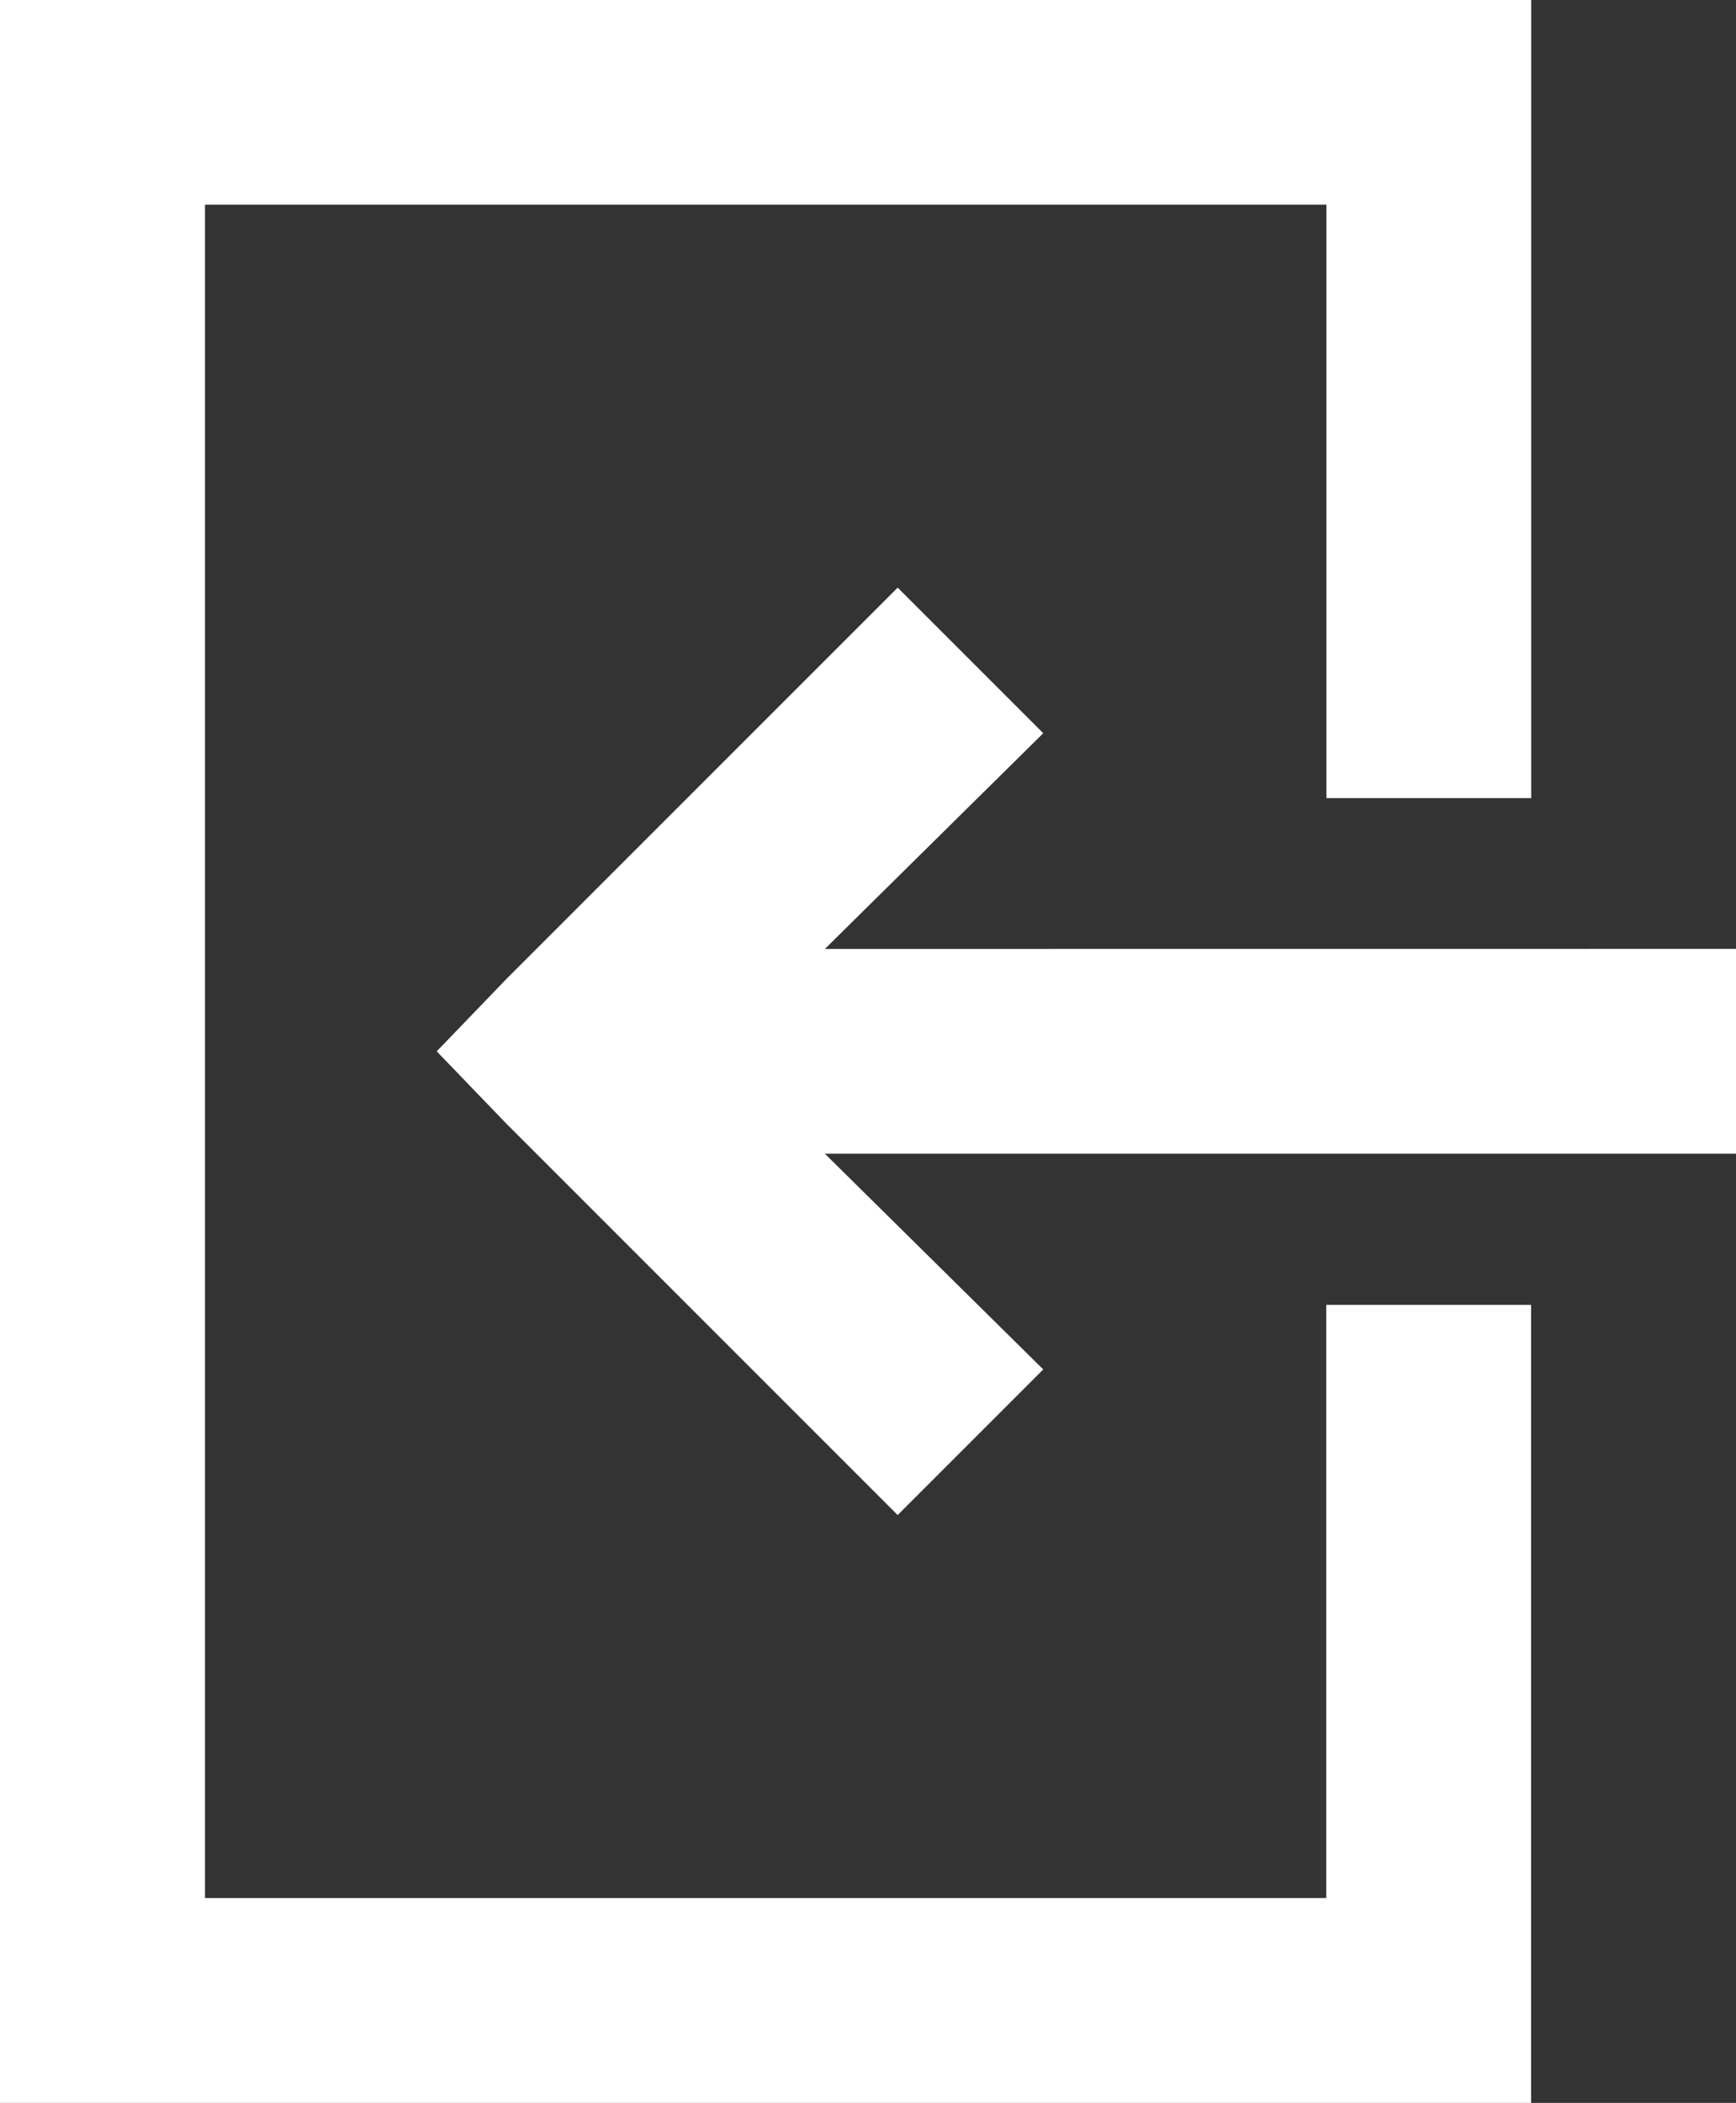 <svg xmlns="http://www.w3.org/2000/svg" width="21.942" height="26.575" viewBox="0 0 21.942 26.575">
  <rect x="0" y="0" width="21.942" height="26.575" fill="#333333" stroke="none"/>
  <g id="noun-login-1252218" transform="translate(0)">
    <path id="Pfad_154" data-name="Pfad 154" d="M222.472,146.436H208.3v-21.4h14.174v7.5h2.589V122.45H205.709v26.575h19.352V138.94h-2.589Z" transform="translate(-205.709 -122.45)" fill="#fff"/>
    <path id="Pfad_155" data-name="Pfad 155" d="M408.993,393.953l2.76-2.726-1.84-1.84-4.94,4.94-.886.92.886.92,4.94,4.94,1.84-1.84-2.76-2.726h11.516v-2.589Z" transform="translate(-398.567 -381.961)" fill="#fff"/>
  </g>
</svg>
